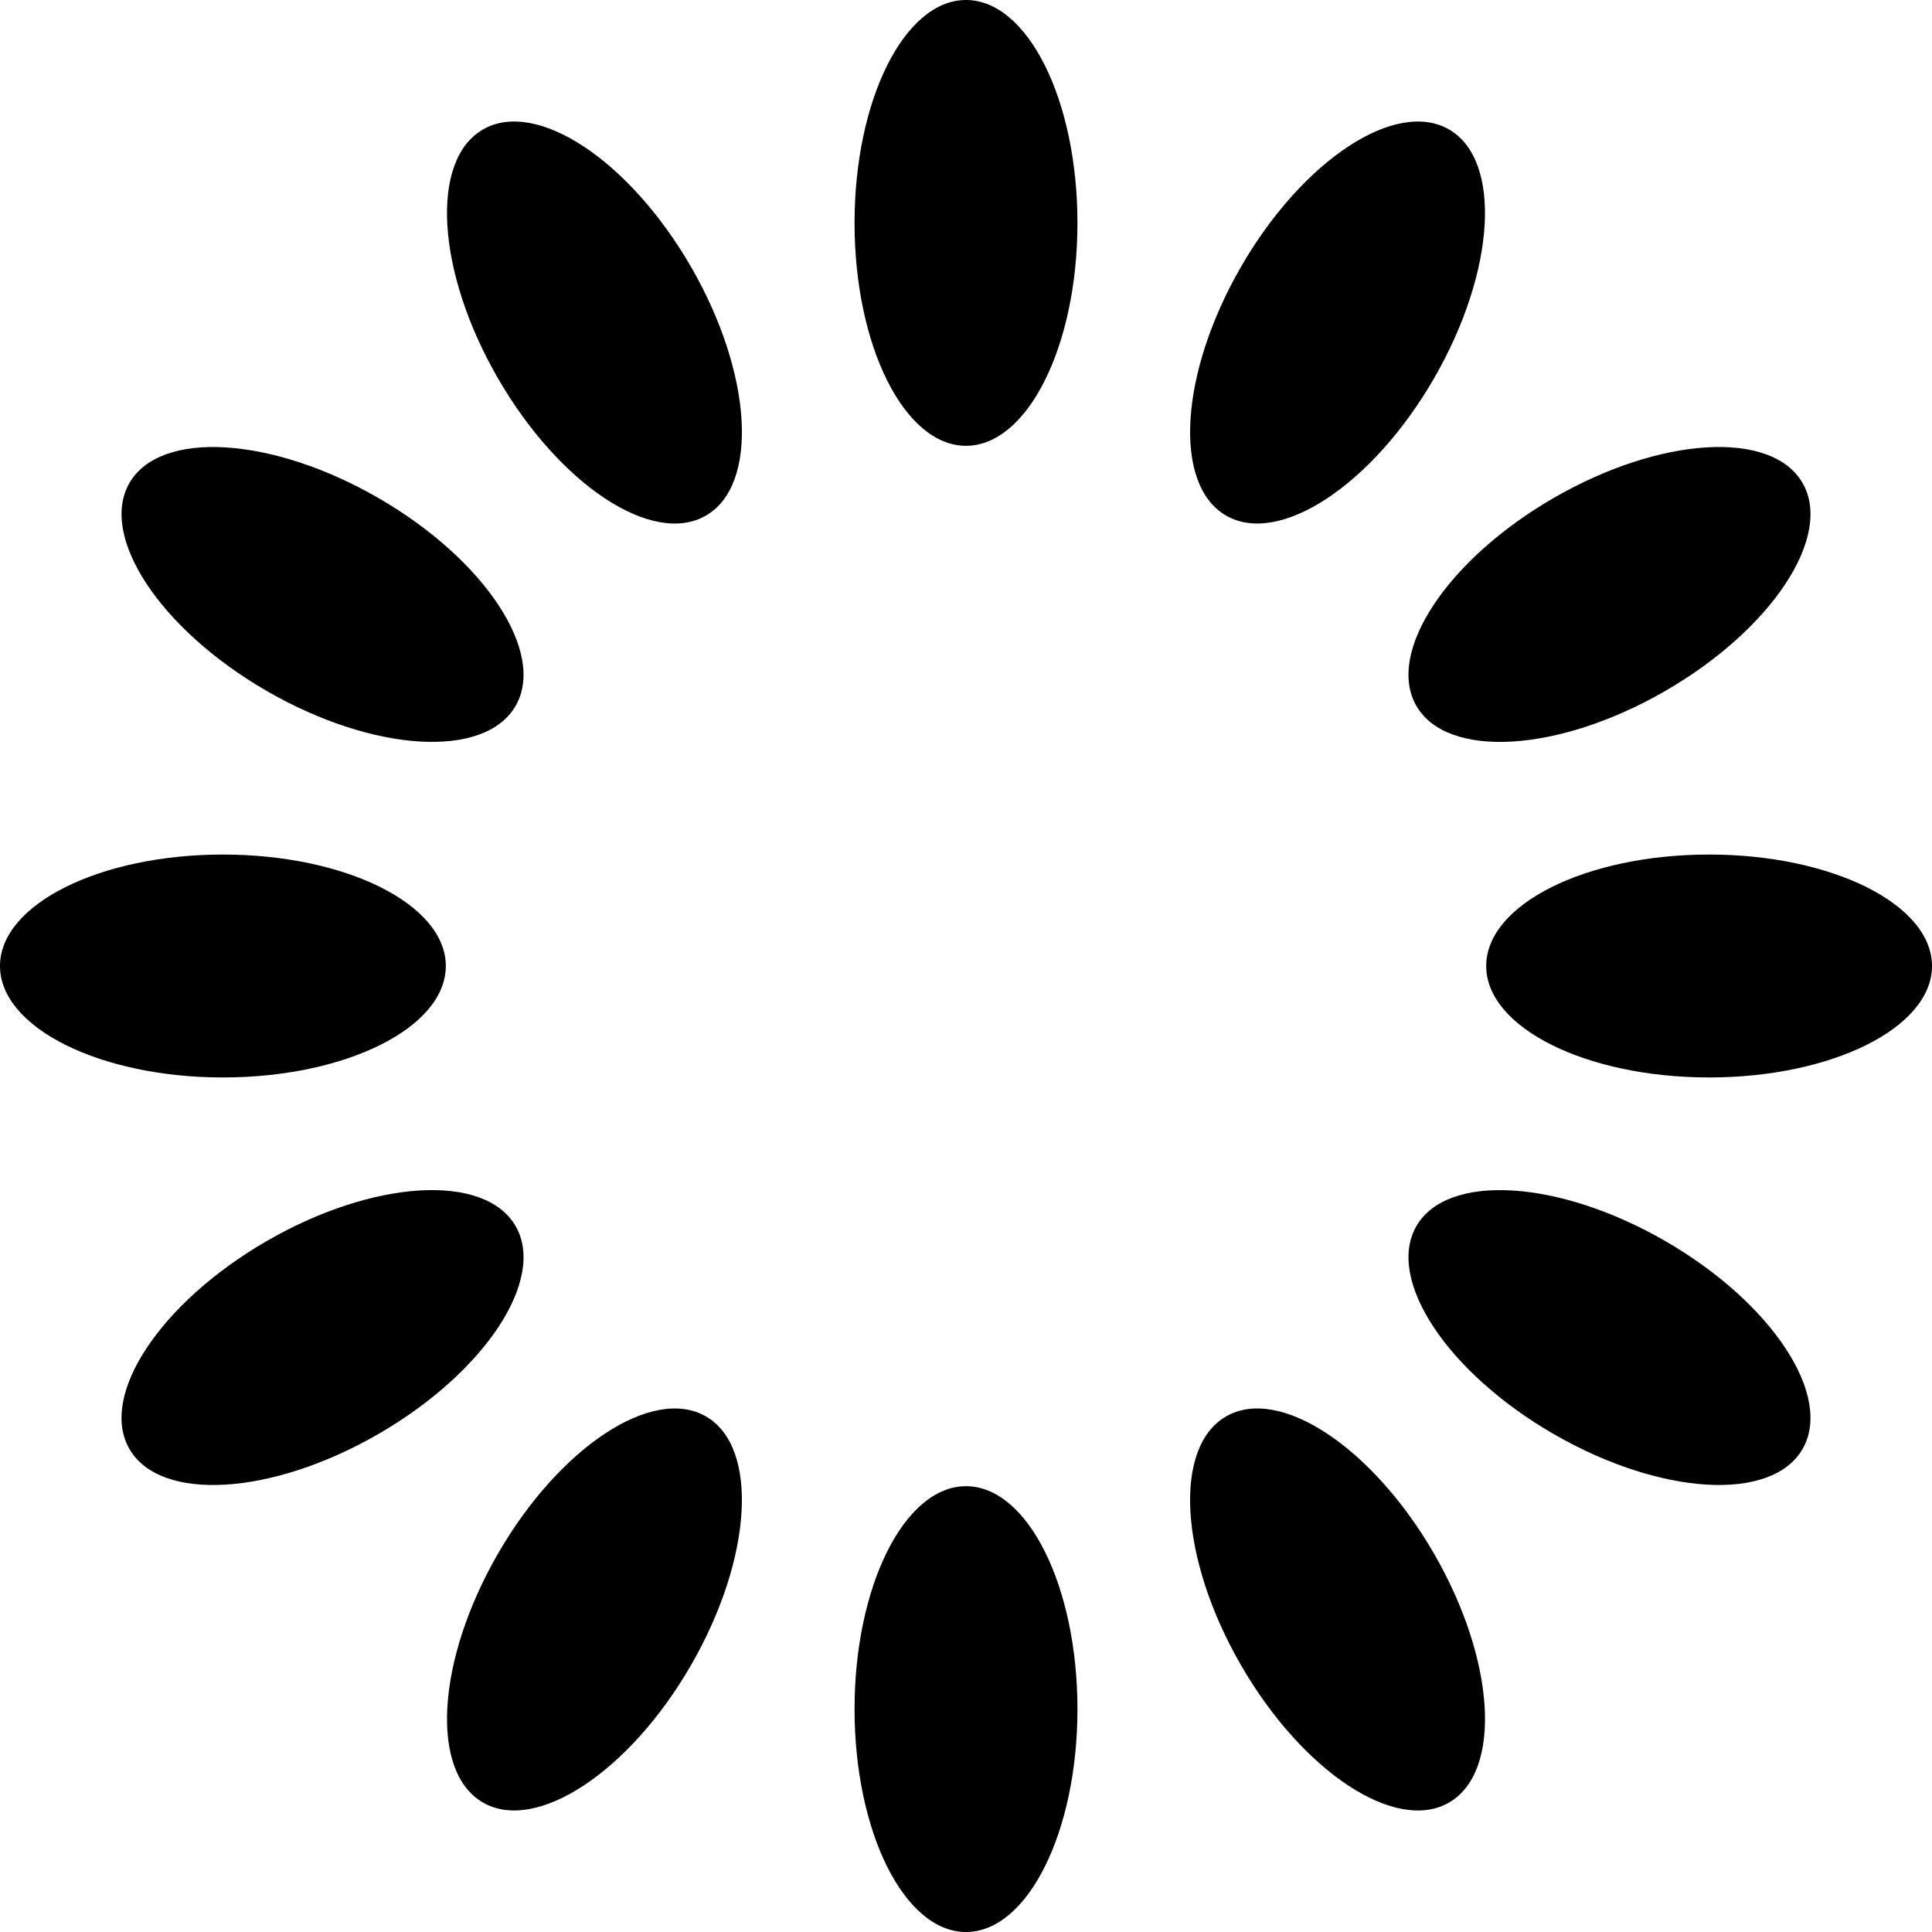 <svg xmlns="http://www.w3.org/2000/svg" viewBox="0 0 32 32">
  <path d="M16 0c1.020 0 1.846 1.653 1.846 3.692s-0.827 3.692-1.846 3.692c-1.020 0-1.846-1.653-1.846-3.692s0.827-3.692 1.846-3.692z"></path>
  <path d="M24 2.144c0.883 0.51 0.772 2.355-0.247 4.121s-2.562 2.784-3.445 2.275c-0.883-0.51-0.772-2.355 0.247-4.121s2.562-2.784 3.445-2.275z"></path>
  <path d="M29.856 8c0.51 0.883-0.509 2.425-2.275 3.445s-3.611 1.13-4.121 0.247c-0.51-0.883 0.509-2.425 2.275-3.445s3.611-1.13 4.121-0.247z"></path>
  <path d="M32 16c0 1.020-1.653 1.846-3.692 1.846s-3.692-0.827-3.692-1.846c0-1.020 1.653-1.846 3.692-1.846s3.692 0.827 3.692 1.846z"></path>
  <path d="M29.856 24c-0.51 0.883-2.355 0.772-4.121-0.247s-2.784-2.562-2.275-3.445c0.51-0.883 2.355-0.772 4.121 0.247s2.784 2.562 2.275 3.445z"></path>
  <path d="M24 29.856c-0.883 0.51-2.425-0.509-3.445-2.275s-1.13-3.611-0.247-4.121c0.883-0.51 2.425 0.509 3.445 2.275s1.13 3.611 0.247 4.121z"></path>
  <path d="M16 32c-1.020 0-1.846-1.653-1.846-3.692s0.827-3.692 1.846-3.692c1.020 0 1.846 1.653 1.846 3.692s-0.827 3.692-1.846 3.692z"></path>
  <path d="M8 29.856c-0.883-0.51-0.772-2.355 0.247-4.121s2.562-2.784 3.445-2.275c0.883 0.51 0.772 2.355-0.247 4.121s-2.562 2.784-3.445 2.275z"></path>
  <path d="M2.144 24c-0.51-0.883 0.509-2.425 2.275-3.445s3.611-1.13 4.121-0.247c0.51 0.883-0.509 2.425-2.275 3.445s-3.611 1.13-4.121 0.247z"></path>
  <path d="M0 16c0-1.020 1.653-1.846 3.692-1.846s3.692 0.827 3.692 1.846c0 1.020-1.653 1.846-3.692 1.846s-3.692-0.827-3.692-1.846z"></path>
  <path d="M2.144 8c0.51-0.883 2.355-0.772 4.121 0.247s2.784 2.562 2.275 3.445c-0.51 0.883-2.355 0.772-4.121-0.247s-2.784-2.562-2.275-3.445z"></path>
  <path d="M8 2.144c0.883-0.51 2.425 0.509 3.445 2.275s1.13 3.611 0.247 4.121c-0.883 0.51-2.425-0.509-3.445-2.275s-1.13-3.611-0.247-4.121z"></path>
</svg>
